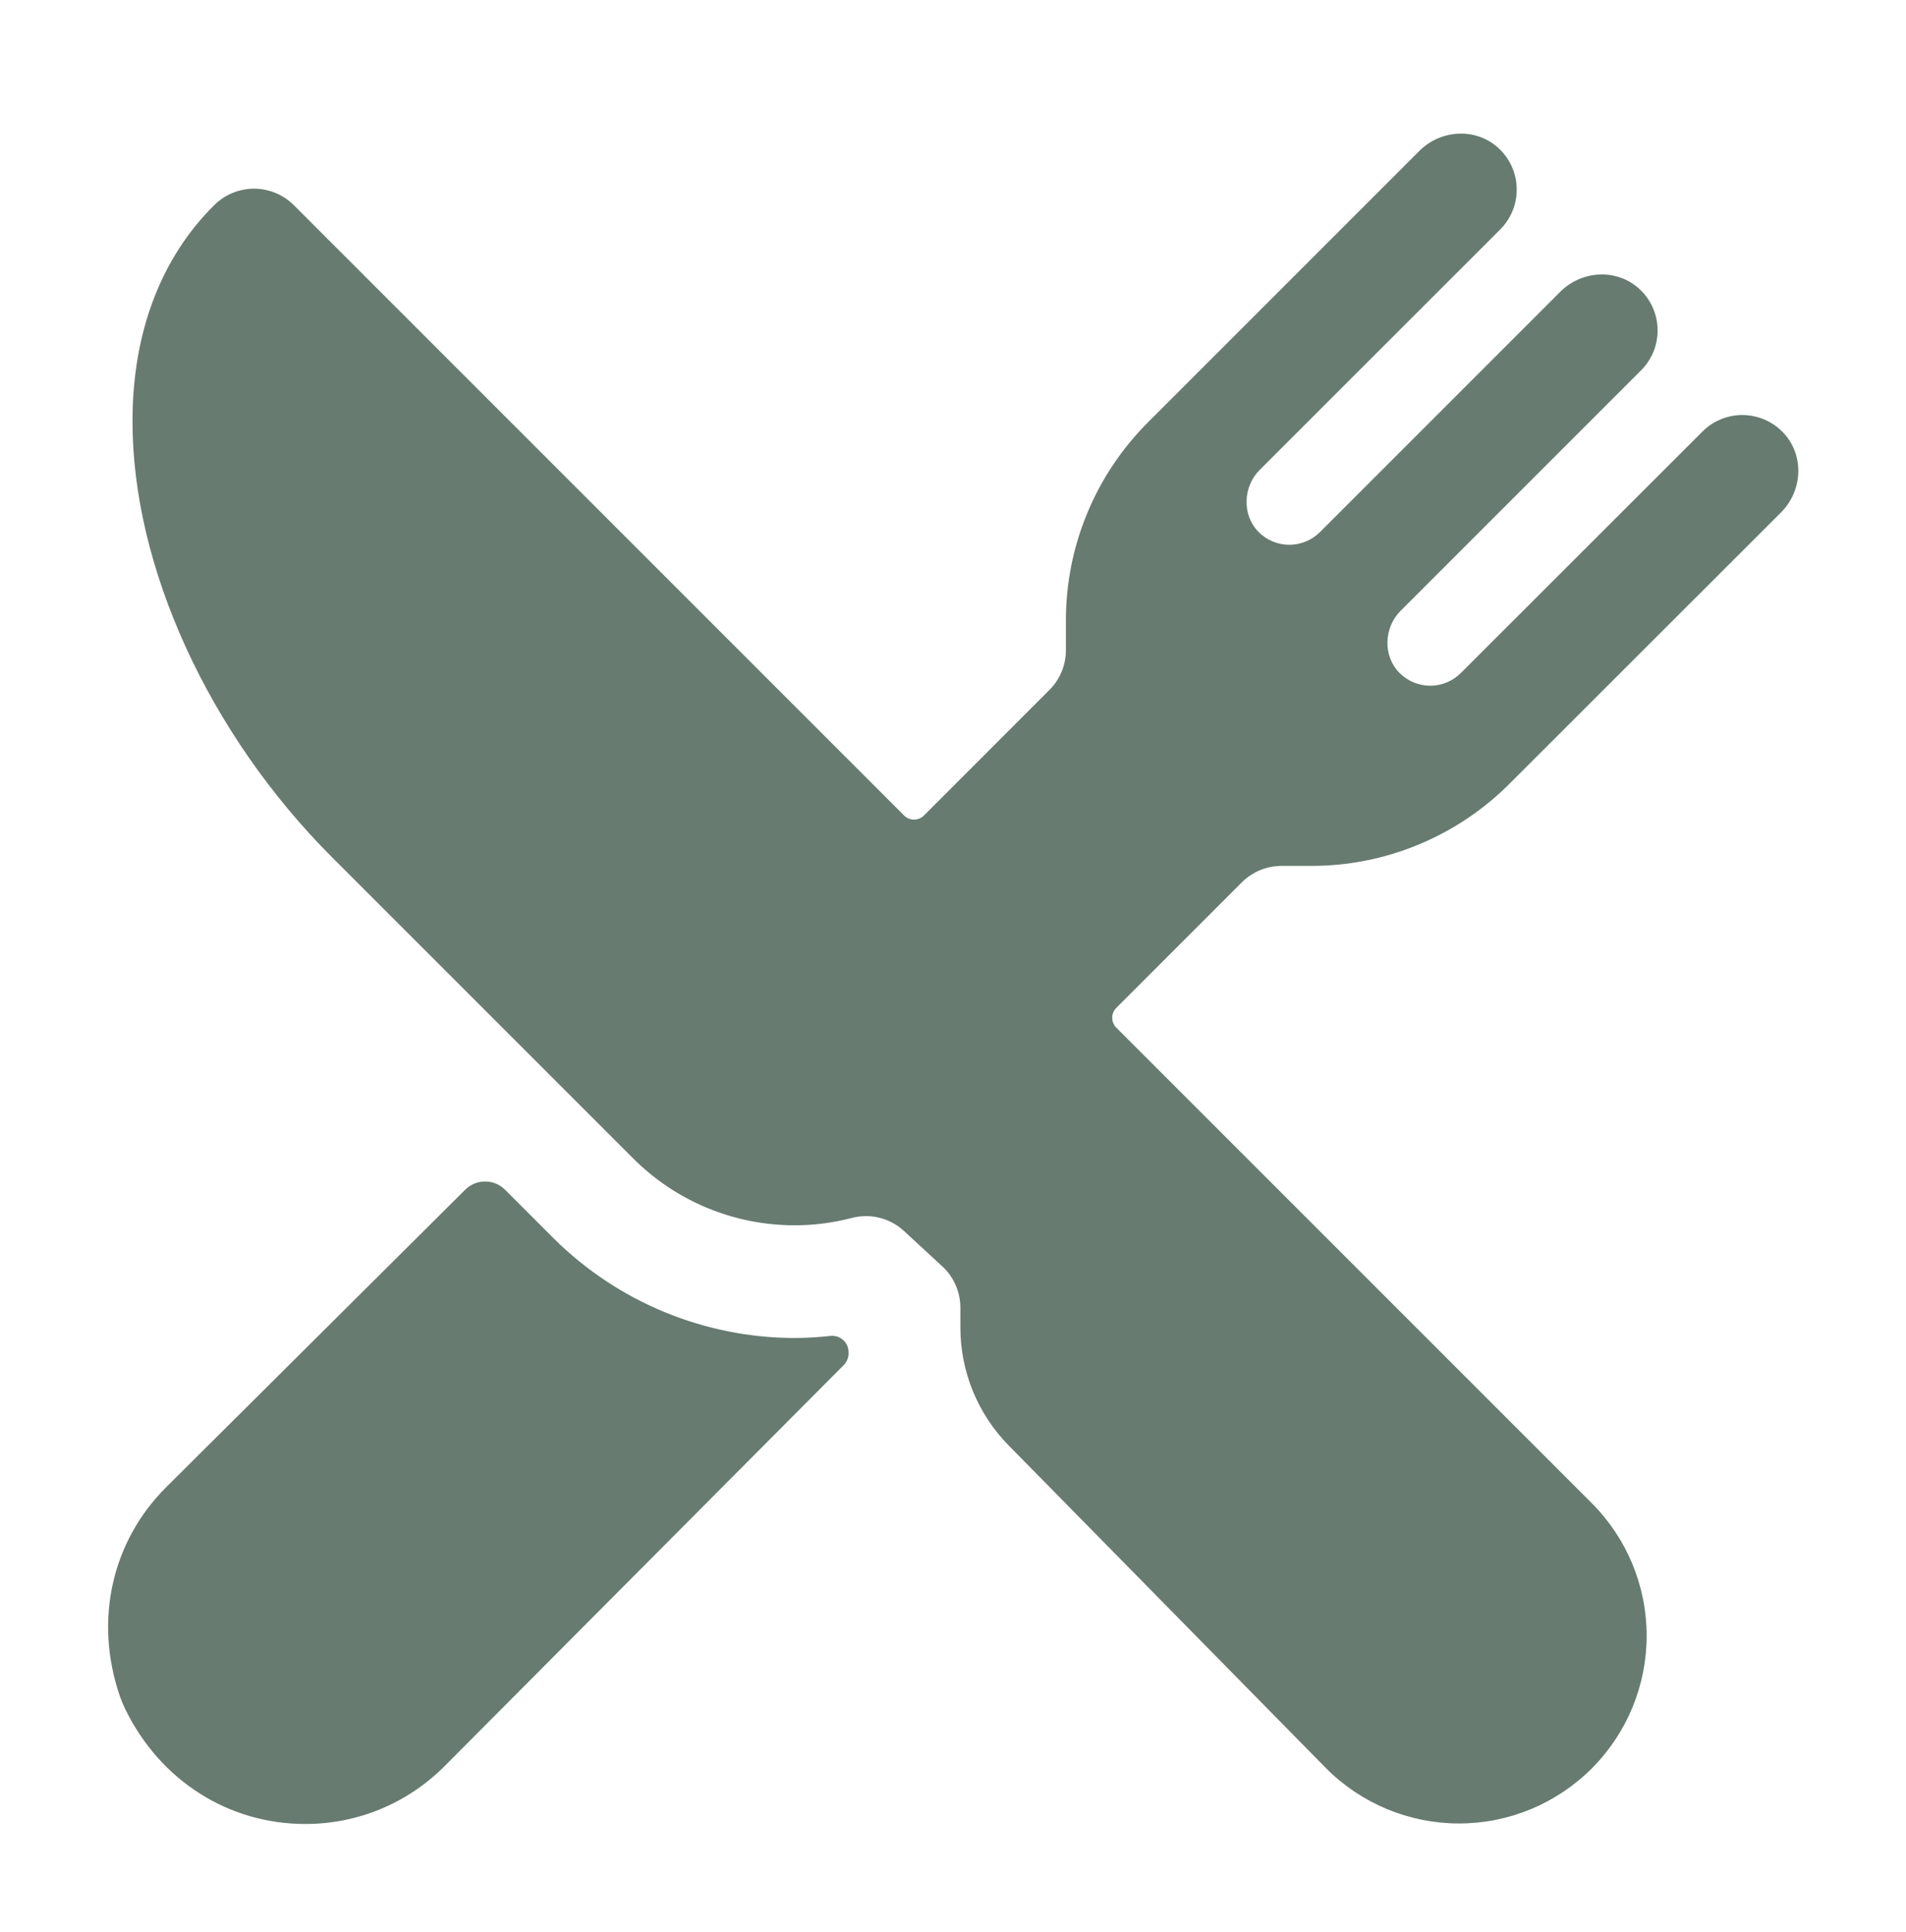 <svg width="74" height="75" viewBox="0 0 74 75" fill="none" xmlns="http://www.w3.org/2000/svg">
<g filter="url(#filter0_d_760_660)">
<path d="M50.886 30.617C52.324 30.621 53.748 30.34 55.075 29.789C56.403 29.239 57.609 28.431 58.622 27.412L69.149 16.892C69.982 16.059 70.059 14.704 69.266 13.83C69.067 13.611 68.825 13.434 68.555 13.311C68.286 13.188 67.994 13.12 67.698 13.113C67.402 13.106 67.107 13.159 66.832 13.269C66.557 13.379 66.307 13.544 66.098 13.754L56.715 23.13C56.4 23.445 55.973 23.622 55.527 23.622C55.082 23.622 54.655 23.445 54.34 23.13C53.685 22.477 53.721 21.372 54.374 20.718L63.716 11.376C63.926 11.167 64.09 10.917 64.2 10.642C64.31 10.367 64.363 10.073 64.356 9.777C64.349 9.481 64.282 9.189 64.159 8.92C64.035 8.65 63.859 8.409 63.64 8.21C63.244 7.851 62.728 7.653 62.193 7.656C61.893 7.656 61.596 7.716 61.319 7.831C61.042 7.945 60.791 8.114 60.578 8.326L51.245 17.659C50.93 17.973 50.503 18.15 50.057 18.15C49.612 18.15 49.185 17.973 48.87 17.659C48.216 17.005 48.251 15.9 48.904 15.247L58.246 5.908C58.456 5.698 58.62 5.448 58.73 5.173C58.84 4.898 58.893 4.604 58.886 4.308C58.879 4.012 58.812 3.72 58.689 3.451C58.565 3.182 58.389 2.94 58.169 2.741C57.774 2.382 57.258 2.185 56.723 2.187C56.117 2.188 55.537 2.429 55.108 2.857L44.588 13.378C43.569 14.392 42.761 15.597 42.211 16.925C41.66 18.253 41.379 19.677 41.383 21.115V22.24C41.383 22.528 41.327 22.813 41.217 23.078C41.107 23.344 40.946 23.586 40.742 23.789L35.873 28.659C35.823 28.71 35.762 28.75 35.696 28.778C35.63 28.805 35.558 28.819 35.486 28.819C35.415 28.819 35.343 28.805 35.277 28.778C35.211 28.75 35.15 28.71 35.1 28.659L11.409 4.967C11 4.558 10.446 4.327 9.867 4.325C9.289 4.324 8.733 4.552 8.322 4.959C6.251 7.011 5.145 9.908 5.145 13.335C5.131 18.996 8.106 25.503 12.909 30.3L24.591 41.982C26.252 43.639 28.502 44.57 30.848 44.57C31.596 44.571 32.34 44.475 33.064 44.286C33.245 44.238 33.432 44.214 33.62 44.214C34.169 44.214 34.698 44.421 35.101 44.794L36.658 46.233C37.06 46.643 37.285 47.194 37.287 47.768V48.526C37.283 50.247 37.96 51.901 39.17 53.126L51.481 65.645L51.494 65.659C52.86 67.025 54.713 67.793 56.646 67.793C58.578 67.793 60.431 67.025 61.797 65.659C63.164 64.292 63.931 62.439 63.931 60.506C63.931 58.574 63.163 56.721 61.797 55.355L43.342 36.9C43.291 36.85 43.251 36.789 43.224 36.723C43.196 36.657 43.182 36.585 43.182 36.513C43.182 36.442 43.196 36.37 43.224 36.304C43.251 36.238 43.291 36.177 43.342 36.127L48.211 31.258C48.414 31.055 48.655 30.893 48.921 30.783C49.187 30.673 49.471 30.617 49.759 30.617H50.886Z" fill="#677B71"/>
<path d="M30.848 48.945C27.345 48.938 23.987 47.55 21.502 45.083L19.607 43.188C19.402 42.983 19.124 42.869 18.834 42.869C18.545 42.869 18.267 42.983 18.062 43.188L6.441 54.749C4.369 56.82 3.63 59.869 4.655 62.855C4.713 63.023 4.781 63.188 4.859 63.347C6.238 66.172 8.915 67.812 11.844 67.812C12.851 67.815 13.848 67.618 14.779 67.232C15.709 66.846 16.553 66.279 17.263 65.565L32.762 49.993C32.827 49.926 32.877 49.846 32.908 49.758C32.939 49.67 32.951 49.577 32.942 49.484V49.448C32.936 49.363 32.913 49.28 32.874 49.204C32.835 49.128 32.781 49.061 32.715 49.006C32.649 48.952 32.573 48.911 32.491 48.887C32.409 48.862 32.323 48.855 32.238 48.865C31.776 48.916 31.312 48.943 30.848 48.945Z" fill="#677B71"/>
</g>
<defs>
<filter id="filter0_d_760_660" x="-2" y="-1" width="78" height="78" filterUnits="userSpaceOnUse" color-interpolation-filters="sRGB">
<feFlood flood-opacity="0" result="BackgroundImageFix"/>
<feColorMatrix in="SourceAlpha" type="matrix" values="0 0 0 0 0 0 0 0 0 0 0 0 0 0 0 0 0 0 127 0" result="hardAlpha"/>
<feOffset dy="3"/>
<feGaussianBlur stdDeviation="2"/>
<feComposite in2="hardAlpha" operator="out"/>
<feColorMatrix type="matrix" values="0 0 0 0 0 0 0 0 0 0 0 0 0 0 0 0 0 0 0.25 0"/>
<feBlend mode="normal" in2="BackgroundImageFix" result="effect1_dropShadow_760_660"/>
<feBlend mode="normal" in="SourceGraphic" in2="effect1_dropShadow_760_660" result="shape"/>
</filter>
</defs>
</svg>
